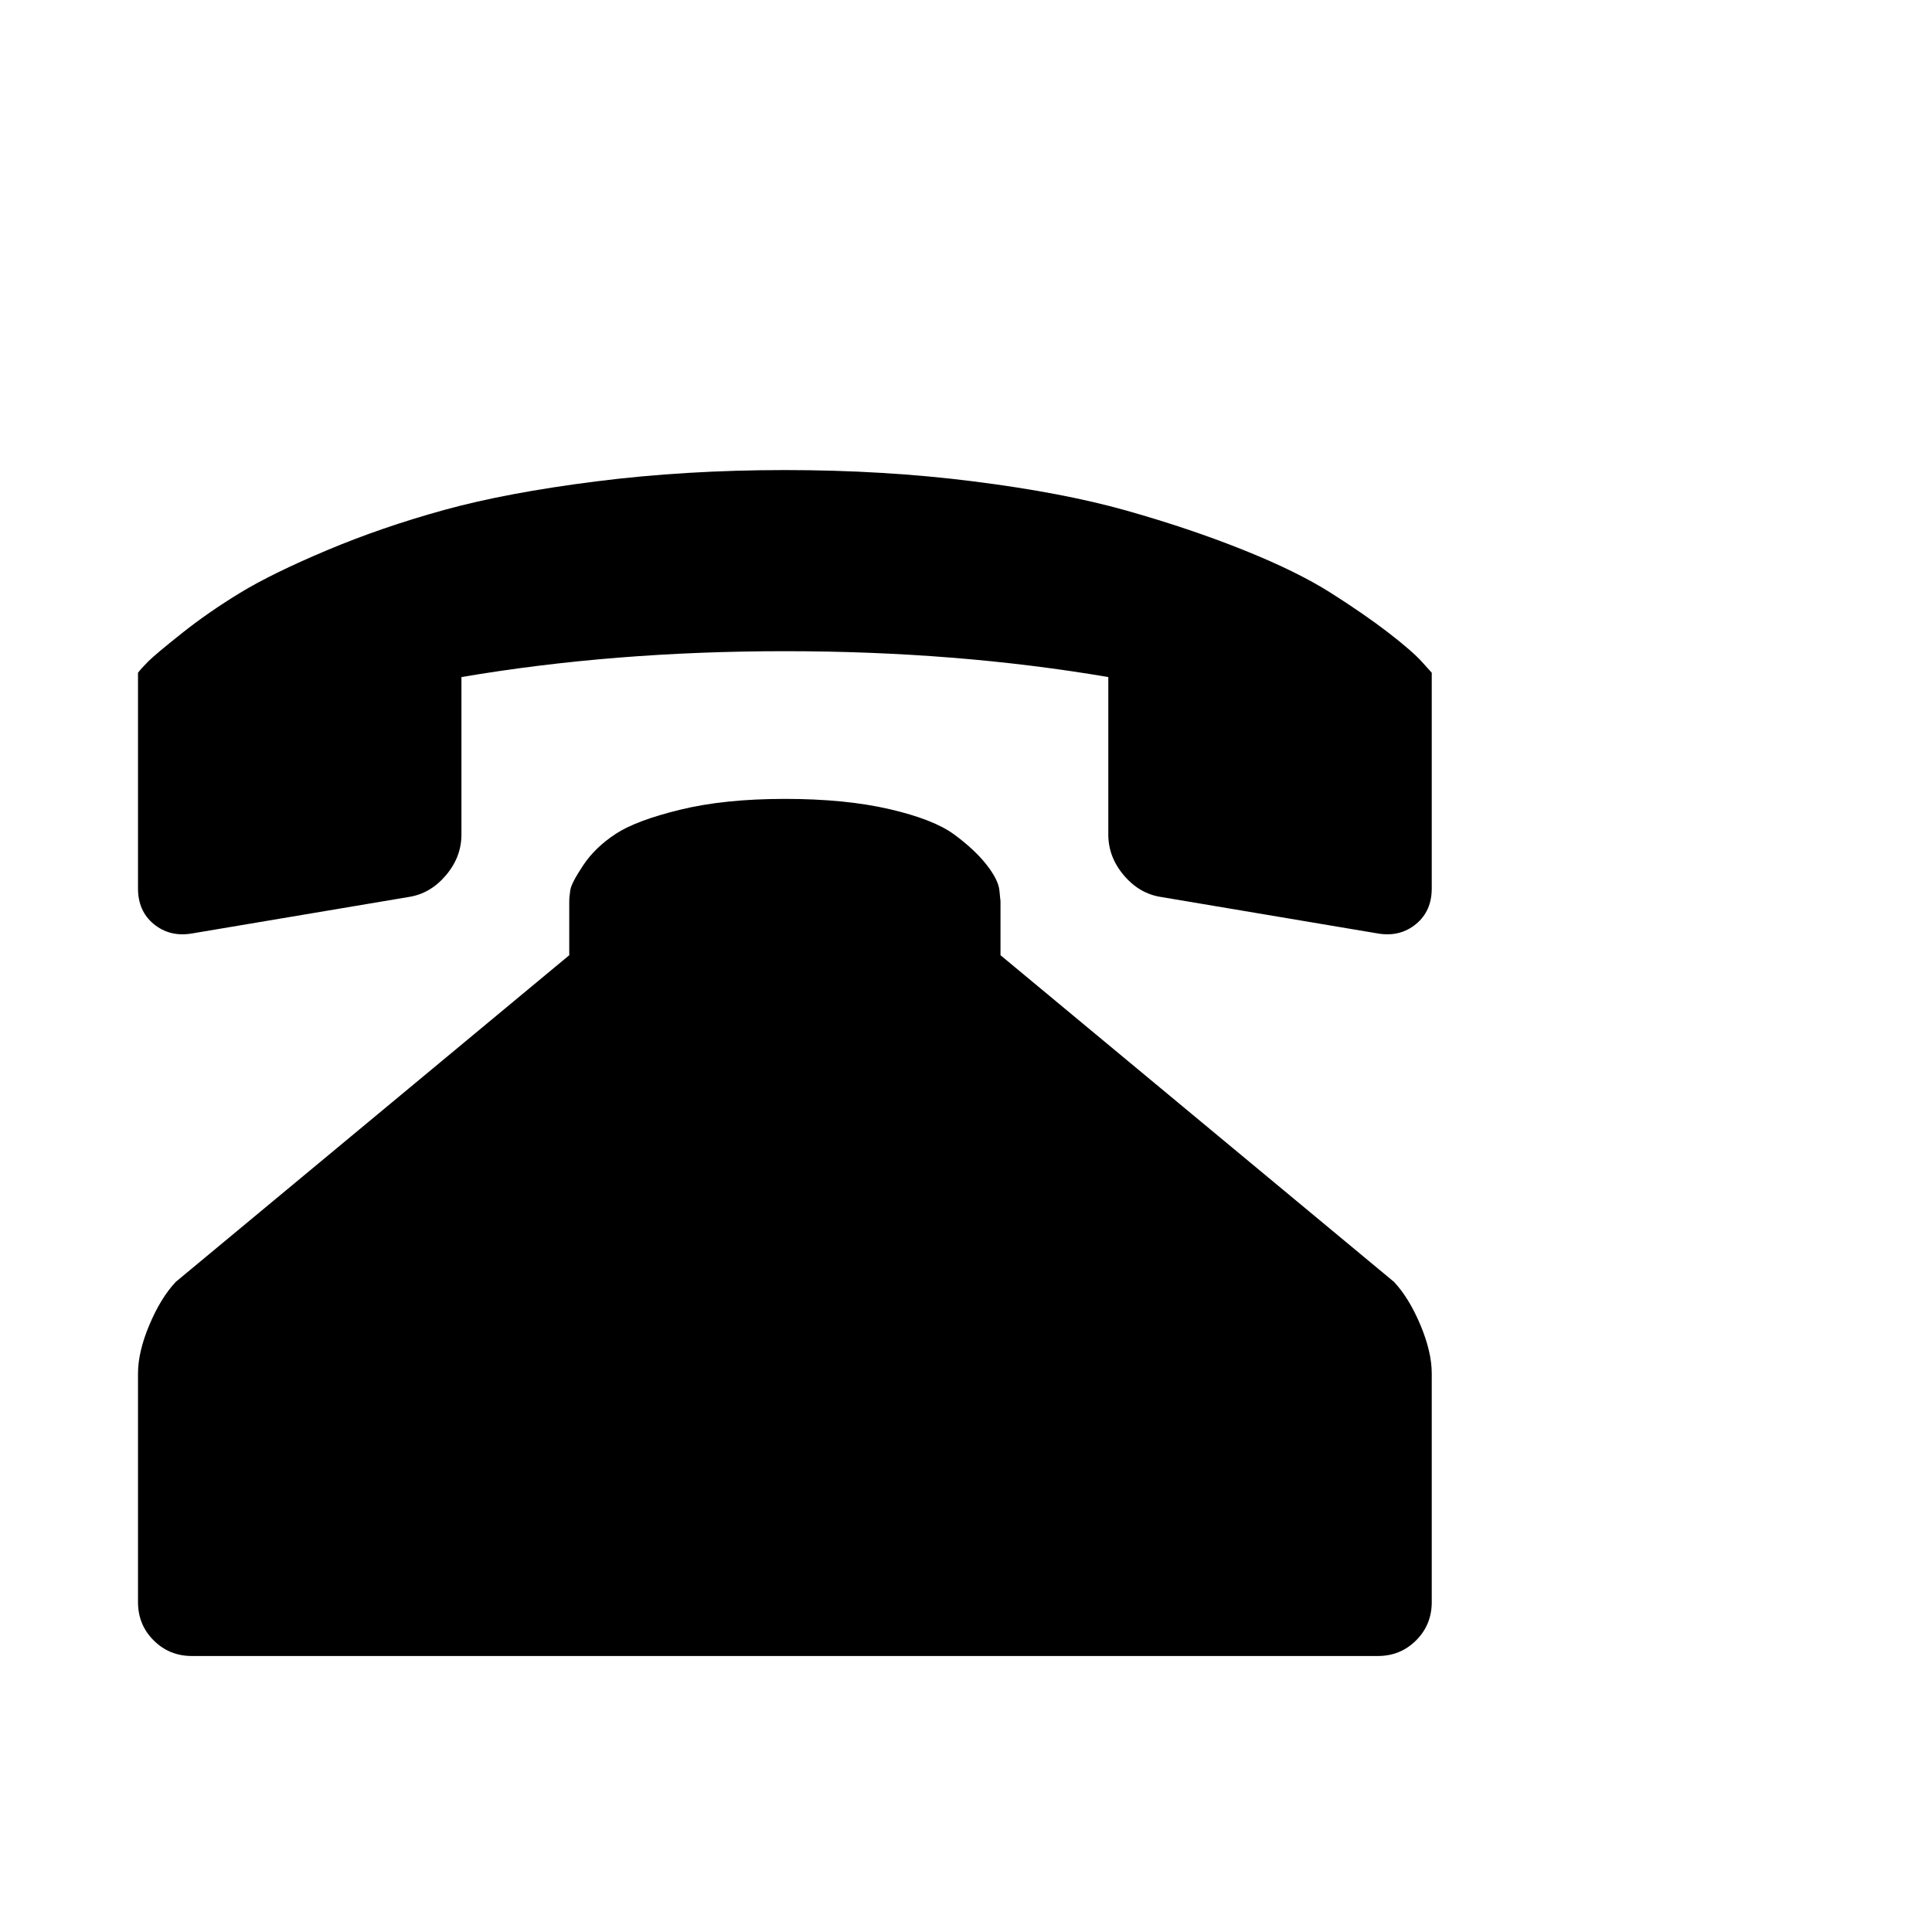 <svg viewBox="0 0 1792 1792" xmlns="http://www.w3.org/2000/svg"><path d="M728 436q92 0 175 10.5t141.5 27T1153 510t81.5 40 53.5 37 31 27l9 10v200q0 21-14.5 33t-34.5 9l-202-34q-20-3-34.5-20t-14.5-38V628q-141-24-300-24t-300 24v146q0 21-14.5 38T379 832l-202 34q-20 3-34.5-9T128 824V624q3-4 9.5-10.5t31-26 54-37.5 80.5-39.5T412 473t141-26.5T728 436zm0 305q56 0 97 9.5t60 23.5 30 28 12 24l1 10v50l365 303q14 15 24.5 40t10.5 45v212q0 21-14.5 35.5T1278 1536H178q-21 0-35.5-14.5T128 1486v-212q0-20 10.5-45t24.5-40l365-303v-50q0-4 1-10.5t12-23 30-29 60-22.5 97-10z"/></svg>